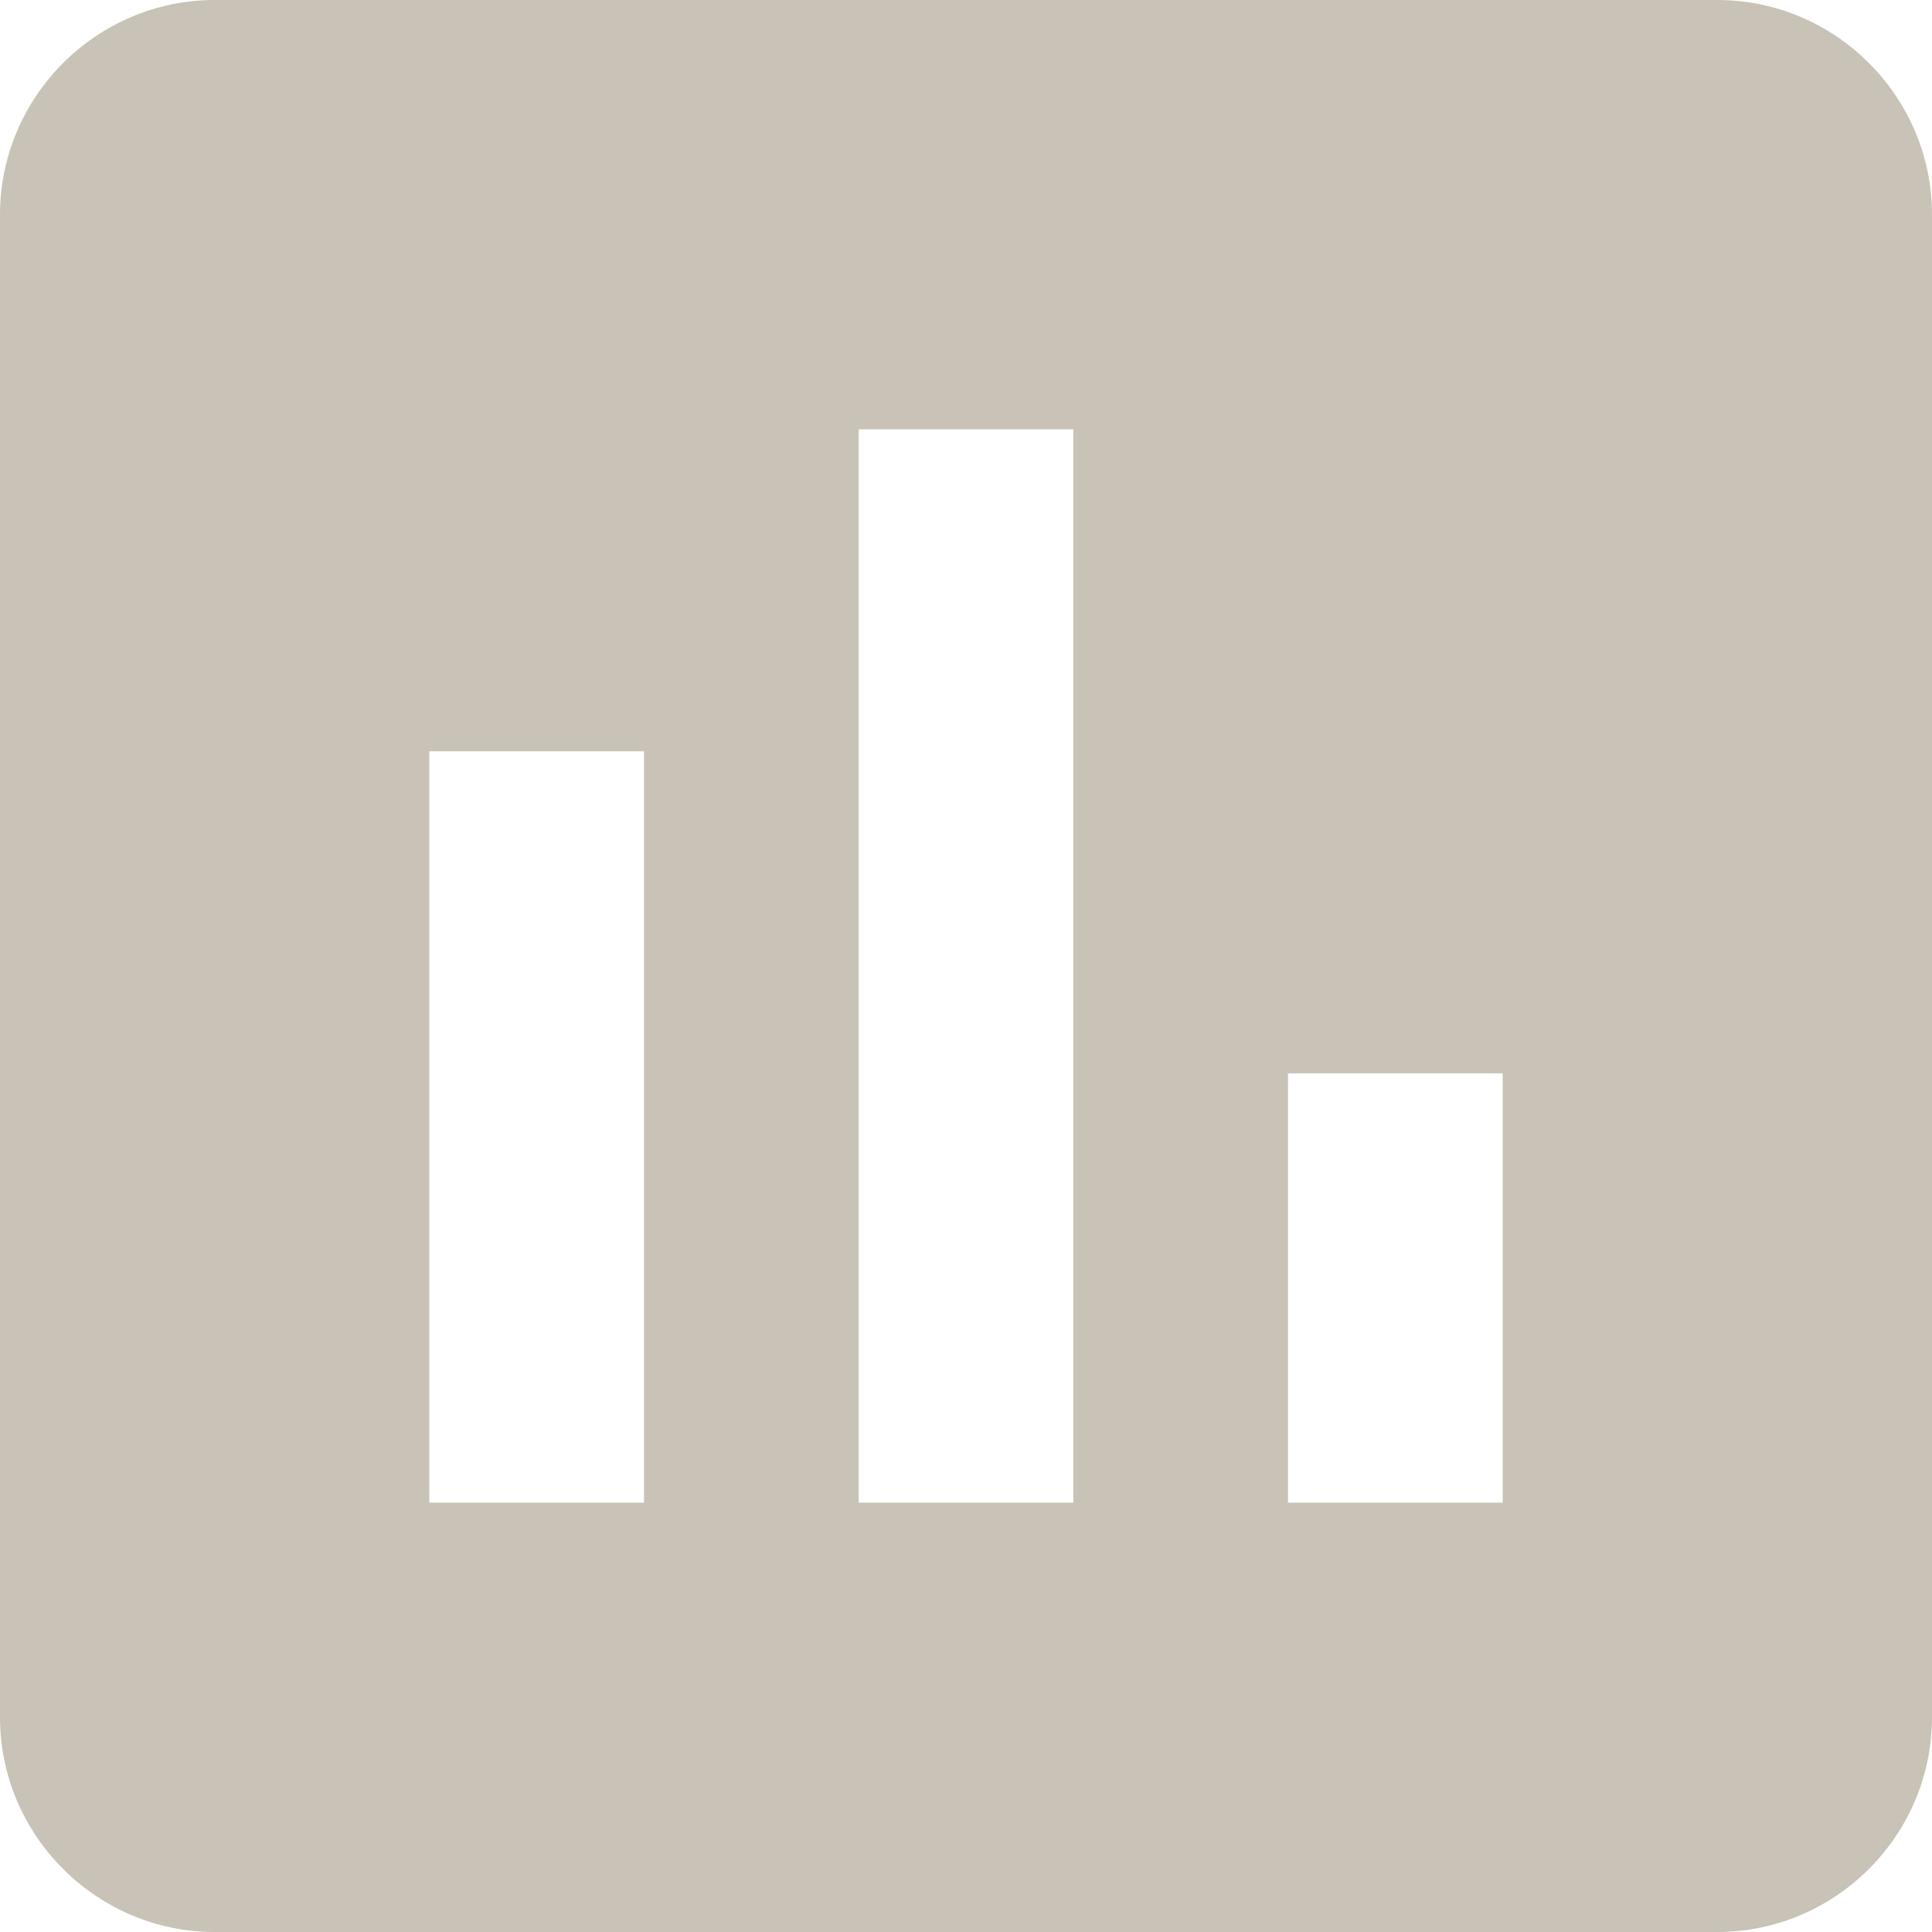 <svg width="24" height="24" viewBox="0 0 24 24" fill="none" xmlns="http://www.w3.org/2000/svg">
<path d="M21.333 0H2.667C1.2 0 0 1.2 0 2.667V21.333C0 22.8 1.2 24 2.667 24H21.333C22.8 24 24 22.8 24 21.333V2.667C24 1.2 22.8 0 21.333 0ZM8 18.667H5.333V9.333H8V18.667ZM13.333 18.667H10.667V5.333H13.333V18.667ZM18.667 18.667H16V13.333H18.667V18.667Z" fill="#C8C3B6"/>
</svg>
